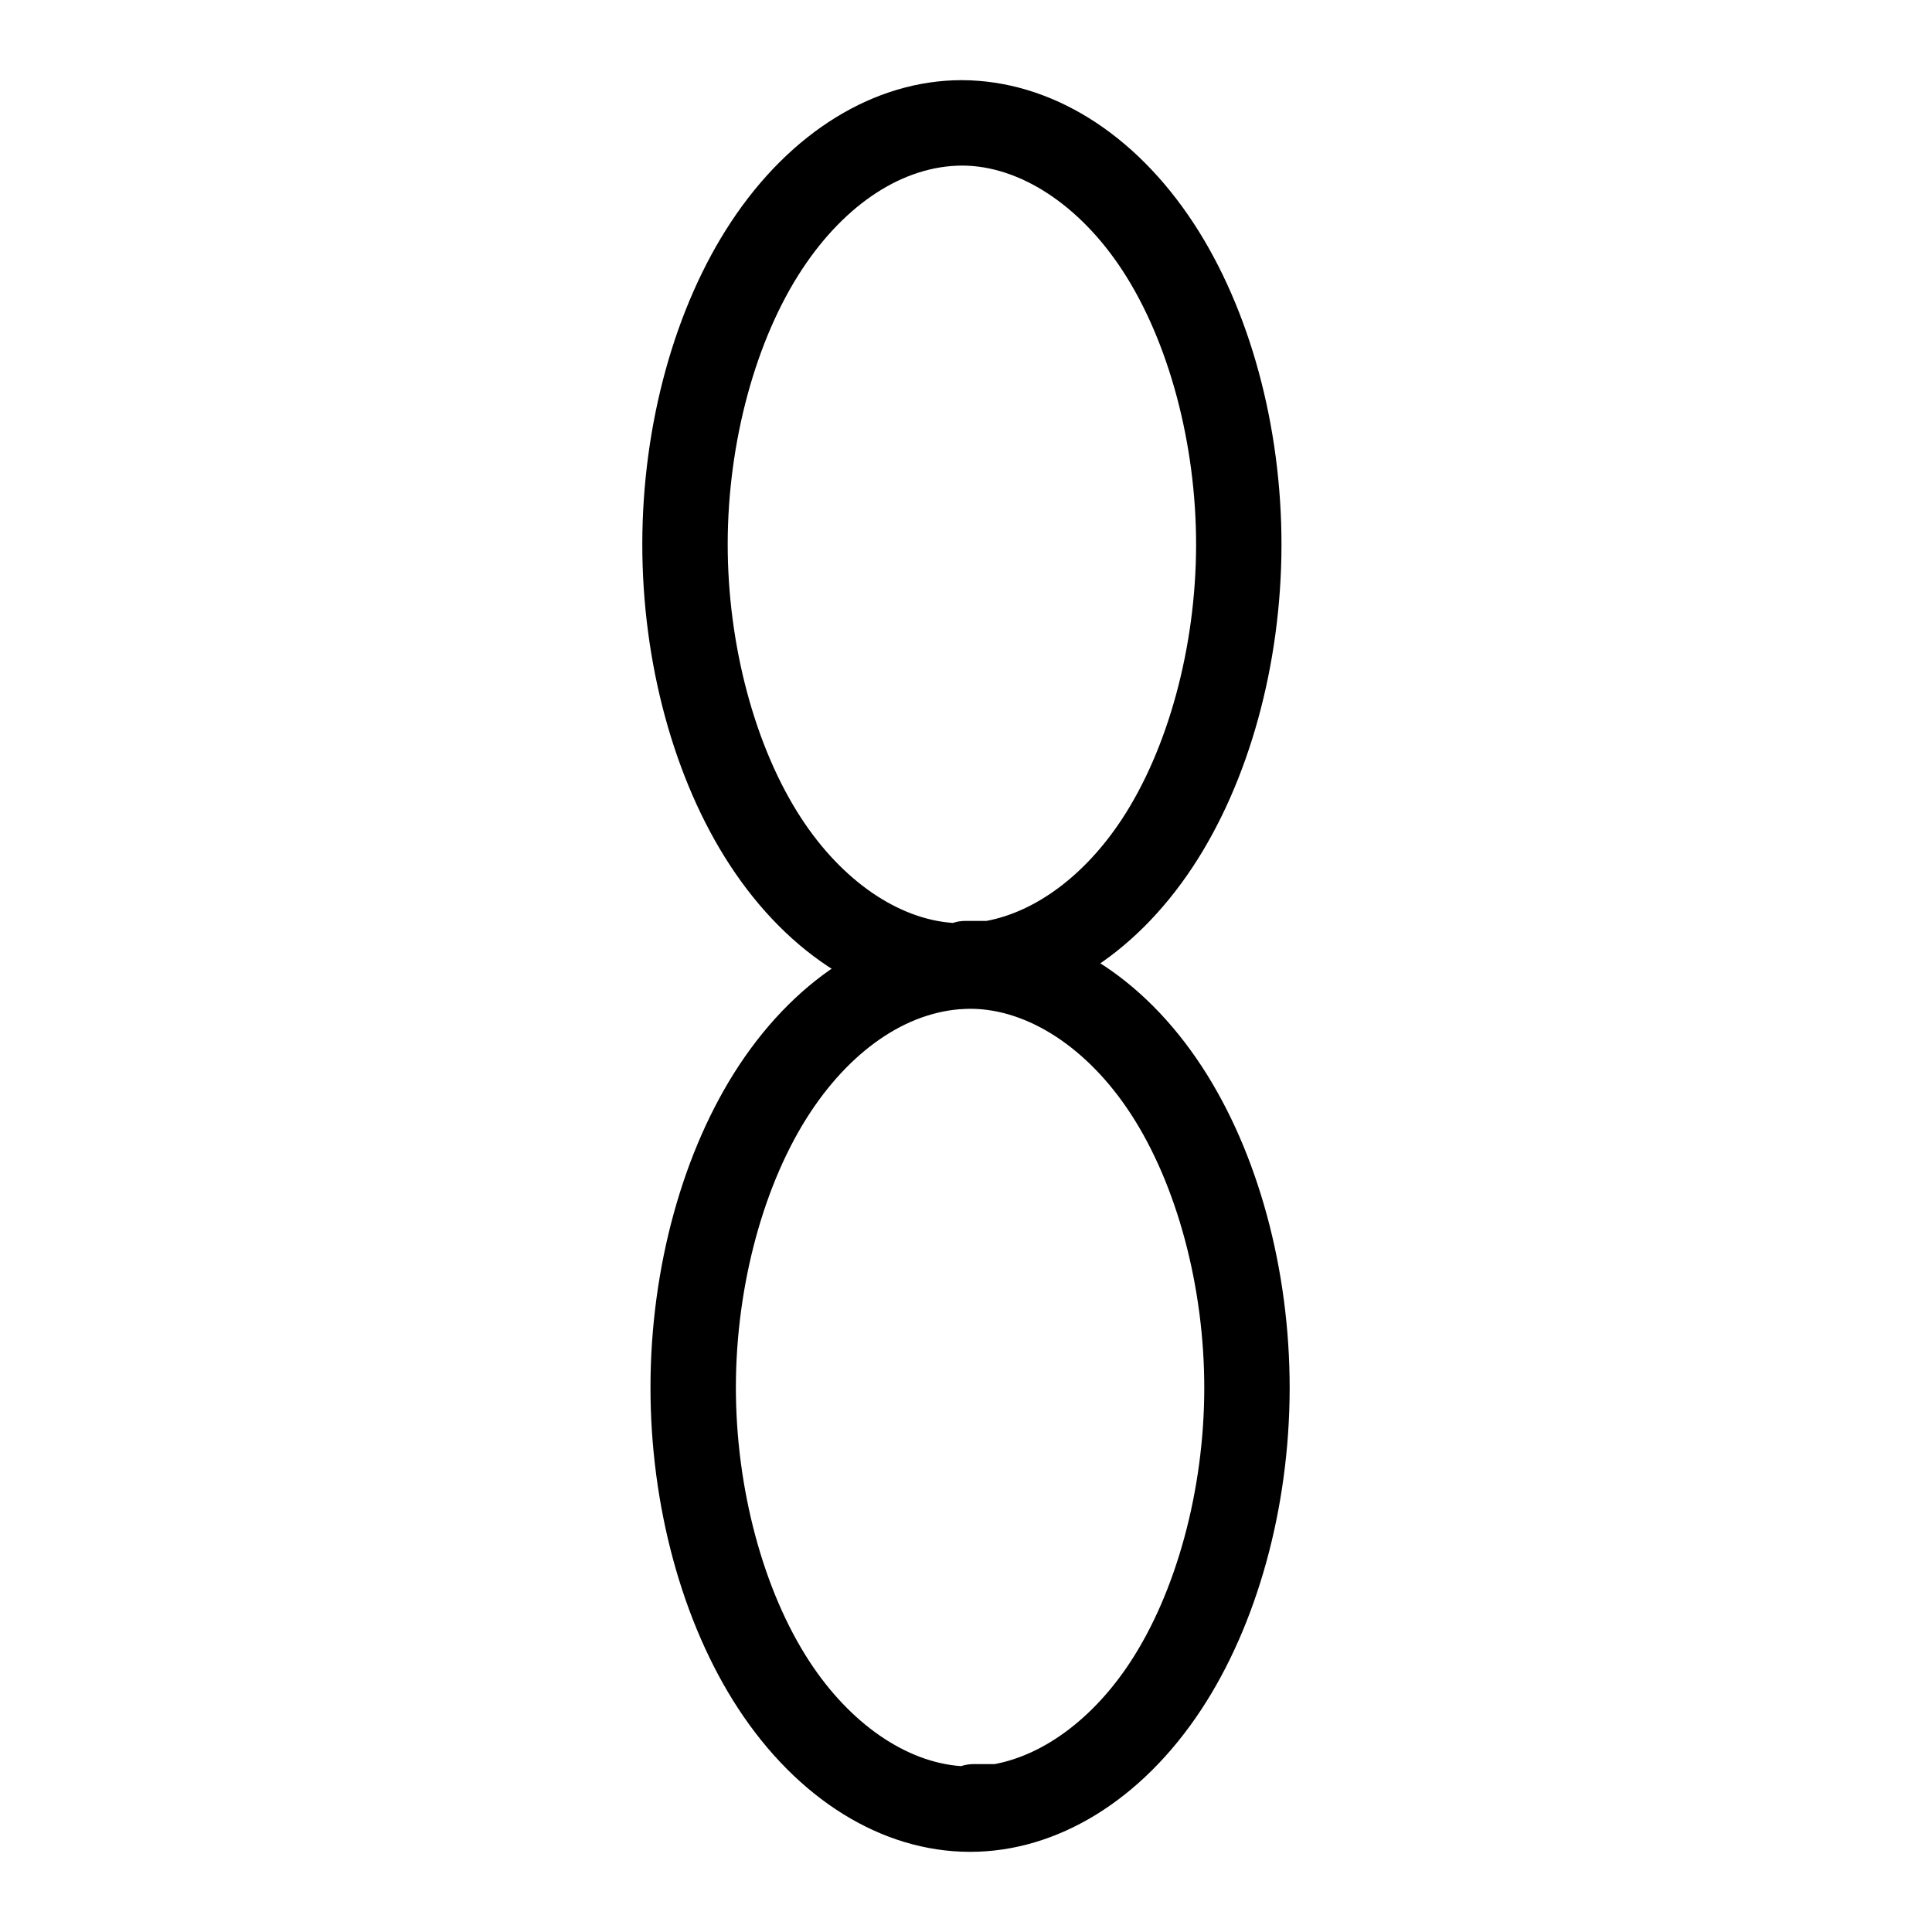 <?xml version="1.0" encoding="utf-8"?>
<!-- Generator: Adobe Illustrator 16.0.3, SVG Export Plug-In . SVG Version: 6.00 Build 0)  -->
<!DOCTYPE svg PUBLIC "-//W3C//DTD SVG 1.1//EN" "http://www.w3.org/Graphics/SVG/1.1/DTD/svg11.dtd">
<svg version="1.1"
	 id="svg2997" xmlns:dc="http://purl.org/dc/elements/1.1/" xmlns:cc="http://creativecommons.org/ns#" xmlns:rdf="http://www.w3.org/1999/02/22-rdf-syntax-ns#" xmlns:svg="http://www.w3.org/2000/svg"
	 xmlns="http://www.w3.org/2000/svg" xmlns:xlink="http://www.w3.org/1999/xlink" x="0px" y="0px" width="55px" height="55px"
	 viewBox="0 0 55 55" enable-background="new 0 0 55 55" xml:space="preserve">
<path d="M27.384,28.714C27.384,28.714,27.384,28.714,27.384,28.714h-0.027c-2.49-0.01-4.889-1.5-6.58-4.088
	c-1.589-2.431-2.498-5.771-2.492-9.161c0.006-3.391,0.926-6.724,2.525-9.145c1.694-2.566,4.09-4.038,6.573-4.038
	c2.517,0.01,4.915,1.499,6.606,4.087c1.59,2.433,2.498,5.772,2.492,9.163c-0.007,3.392-0.927,6.725-2.524,9.144
	C32.263,27.242,29.867,28.714,27.384,28.714z M27.399,4.714c-1.668,0-3.325,1.074-4.561,2.946c-1.324,2.004-2.117,4.923-2.122,7.809
	c-0.005,2.886,0.778,5.812,2.096,7.827c1.158,1.773,2.755,2.869,4.315,2.978c0.106-0.036,0.222-0.058,0.368-0.058h0.59
	c1.402-0.263,2.799-1.298,3.843-2.88c1.323-2.003,2.117-4.922,2.122-7.809c0.006-2.885-0.778-5.812-2.096-7.828
	C30.736,5.836,29.033,4.72,27.399,4.714z"/>
<path d="M27.617,52.718C27.617,52.718,27.617,52.718,27.617,52.718H27.59c-2.491-0.01-4.889-1.499-6.58-4.087
	c-1.589-2.434-2.498-5.772-2.492-9.162c0.006-3.391,0.926-6.724,2.524-9.145c1.695-2.566,4.091-4.038,6.574-4.038
	c2.517,0.01,4.916,1.5,6.606,4.088c1.589,2.432,2.497,5.771,2.492,9.161c-0.006,3.391-0.926,6.724-2.524,9.145
	C32.496,51.246,30.101,52.718,27.617,52.718z M27.633,28.718c-1.668,0-3.325,1.074-4.562,2.946
	c-1.324,2.005-2.117,4.924-2.122,7.809s0.778,5.812,2.096,7.828c1.158,1.772,2.755,2.868,4.315,2.977
	c0.106-0.035,0.222-0.058,0.368-0.058h0.589c1.403-0.264,2.8-1.299,3.844-2.88c1.324-2.005,2.118-4.924,2.122-7.809
	c0.005-2.886-0.779-5.813-2.096-7.827C30.97,29.84,29.268,28.724,27.633,28.718z"/>
</svg>

